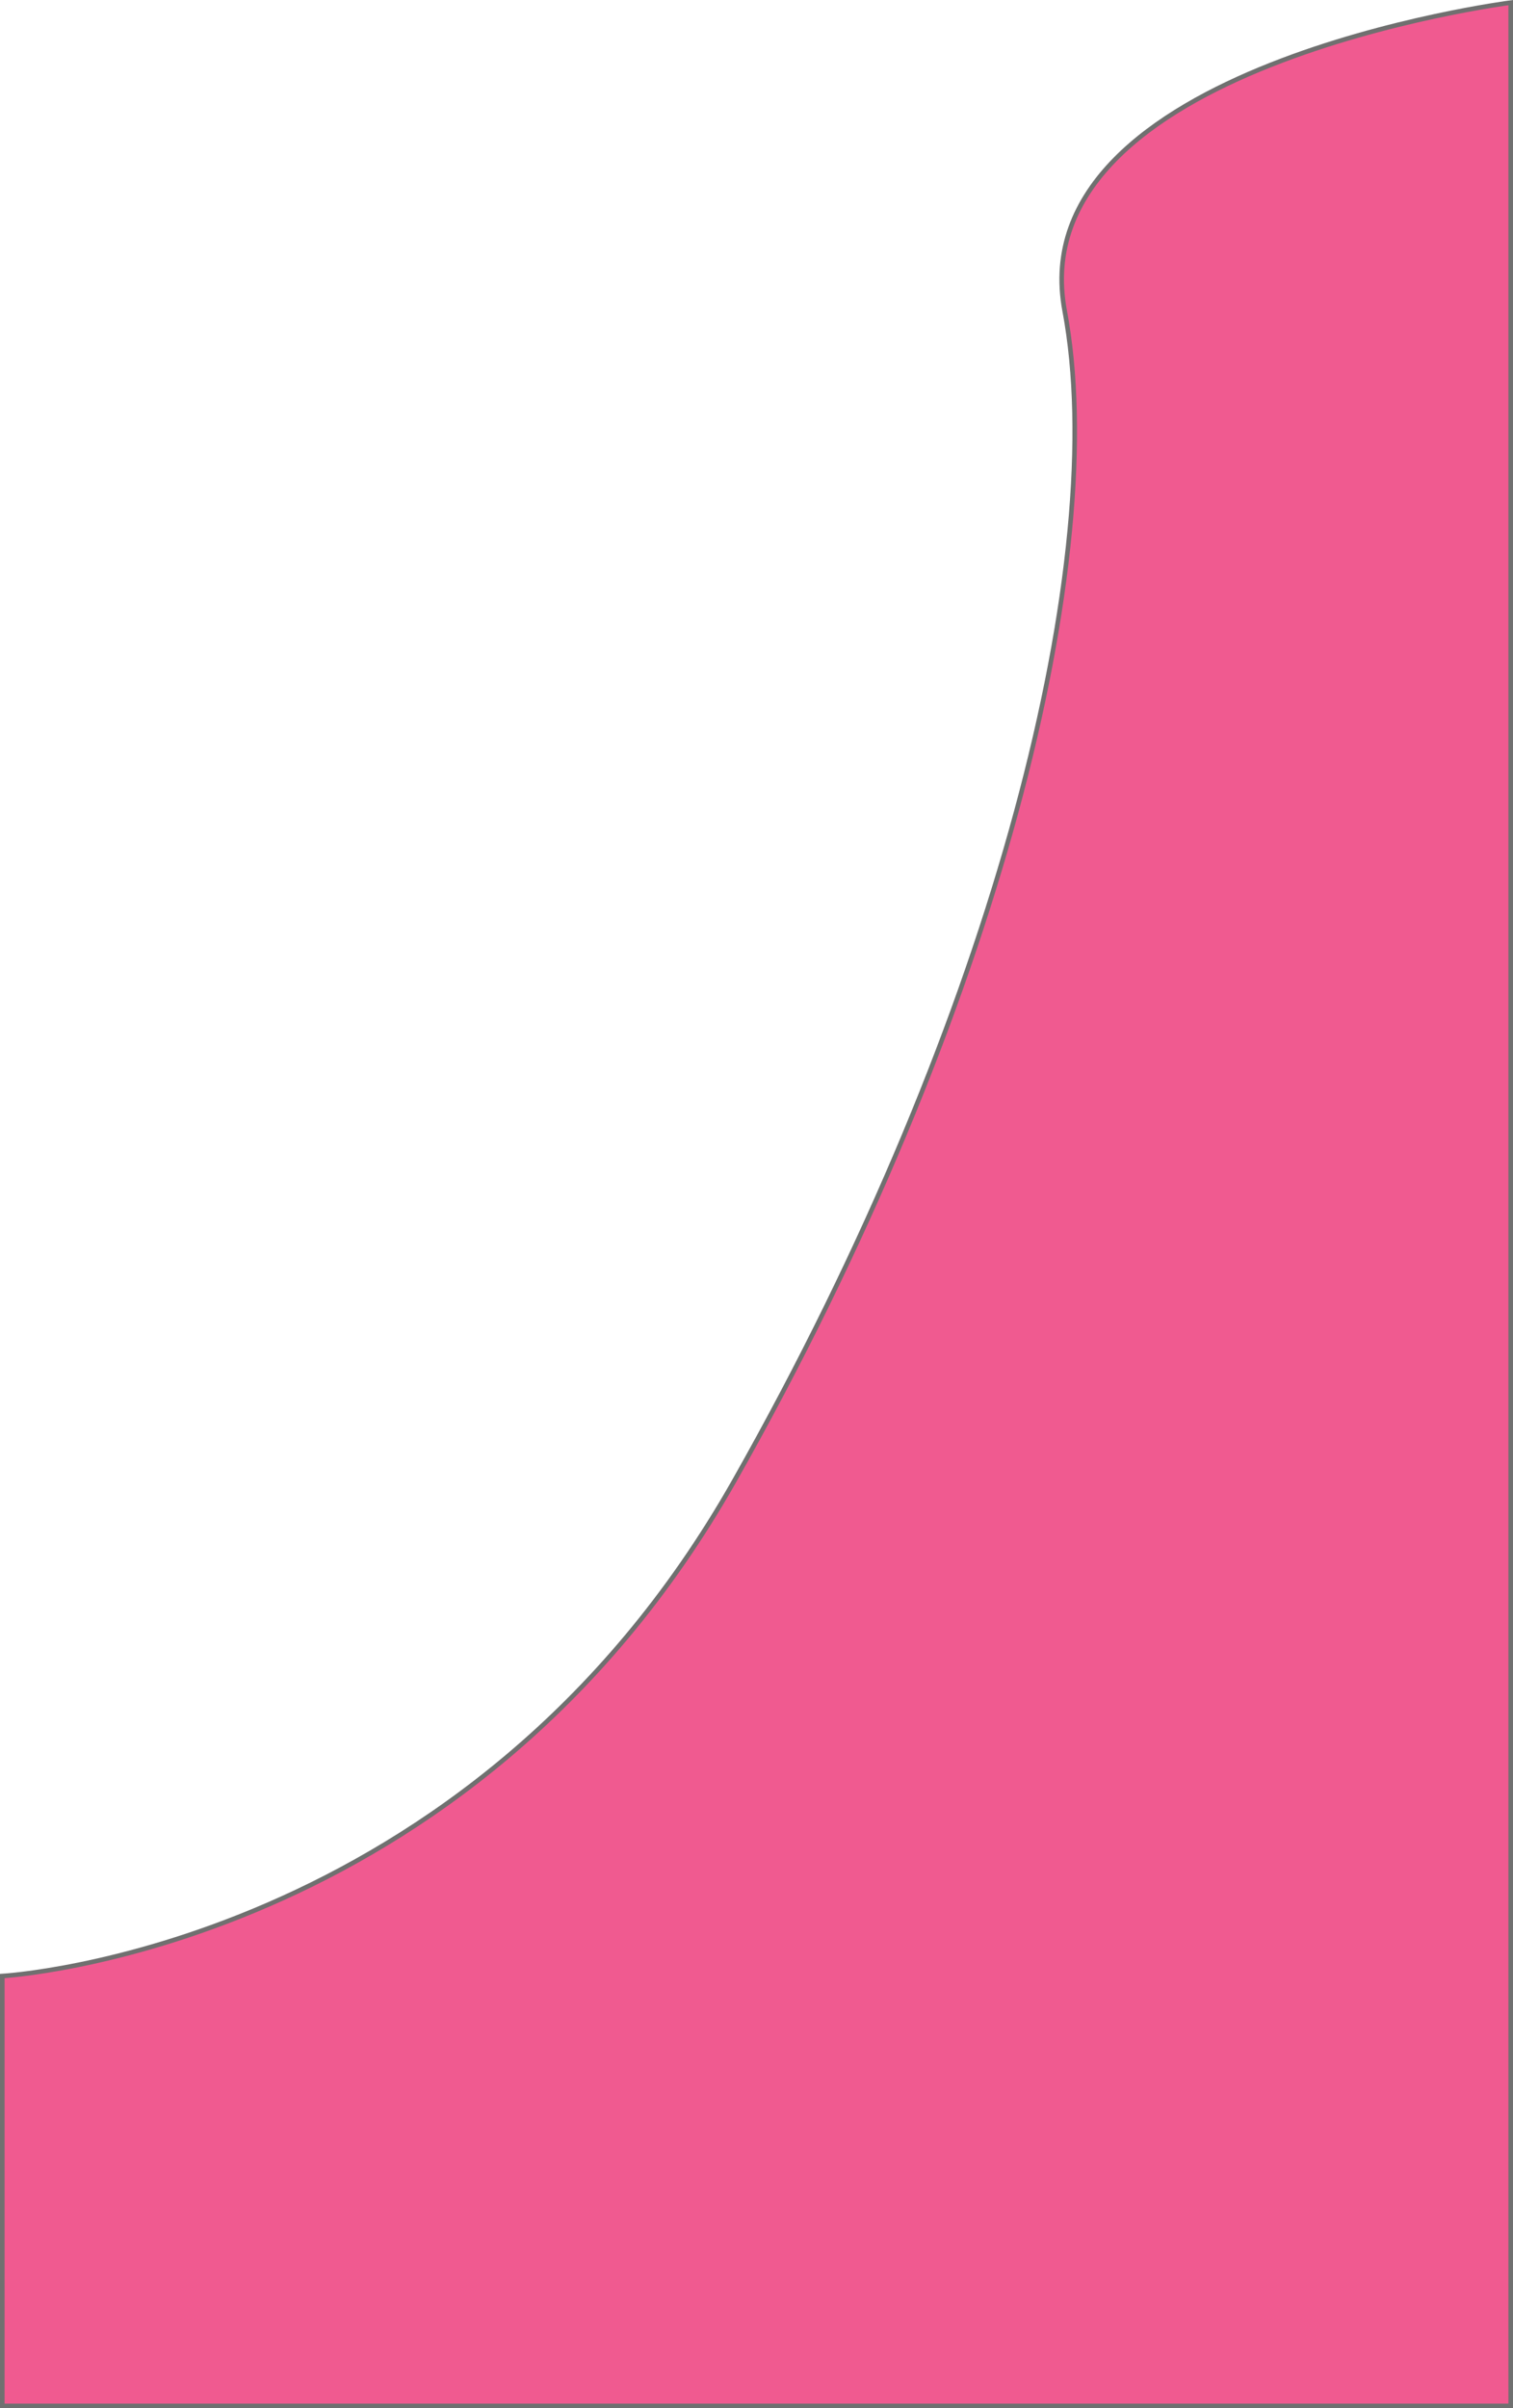 <svg xmlns="http://www.w3.org/2000/svg" viewBox="0 0 331 526.728">
  <g id="Component_1_1" data-name="Component 1 – 1" transform="translate(0.5 0.569)">
    <path id="Path_10" data-name="Path 10" d="M753.443,106.418S645.856,120.3,655.865,173.861,641.686,327.1,583.58,429.748,423.443,538.054,423.443,538.054v94.024h330Z" transform="translate(-423.443 -106.418)" fill="#f05a90" stroke="#707070" stroke-width="1"/>
  </g>
</svg>
